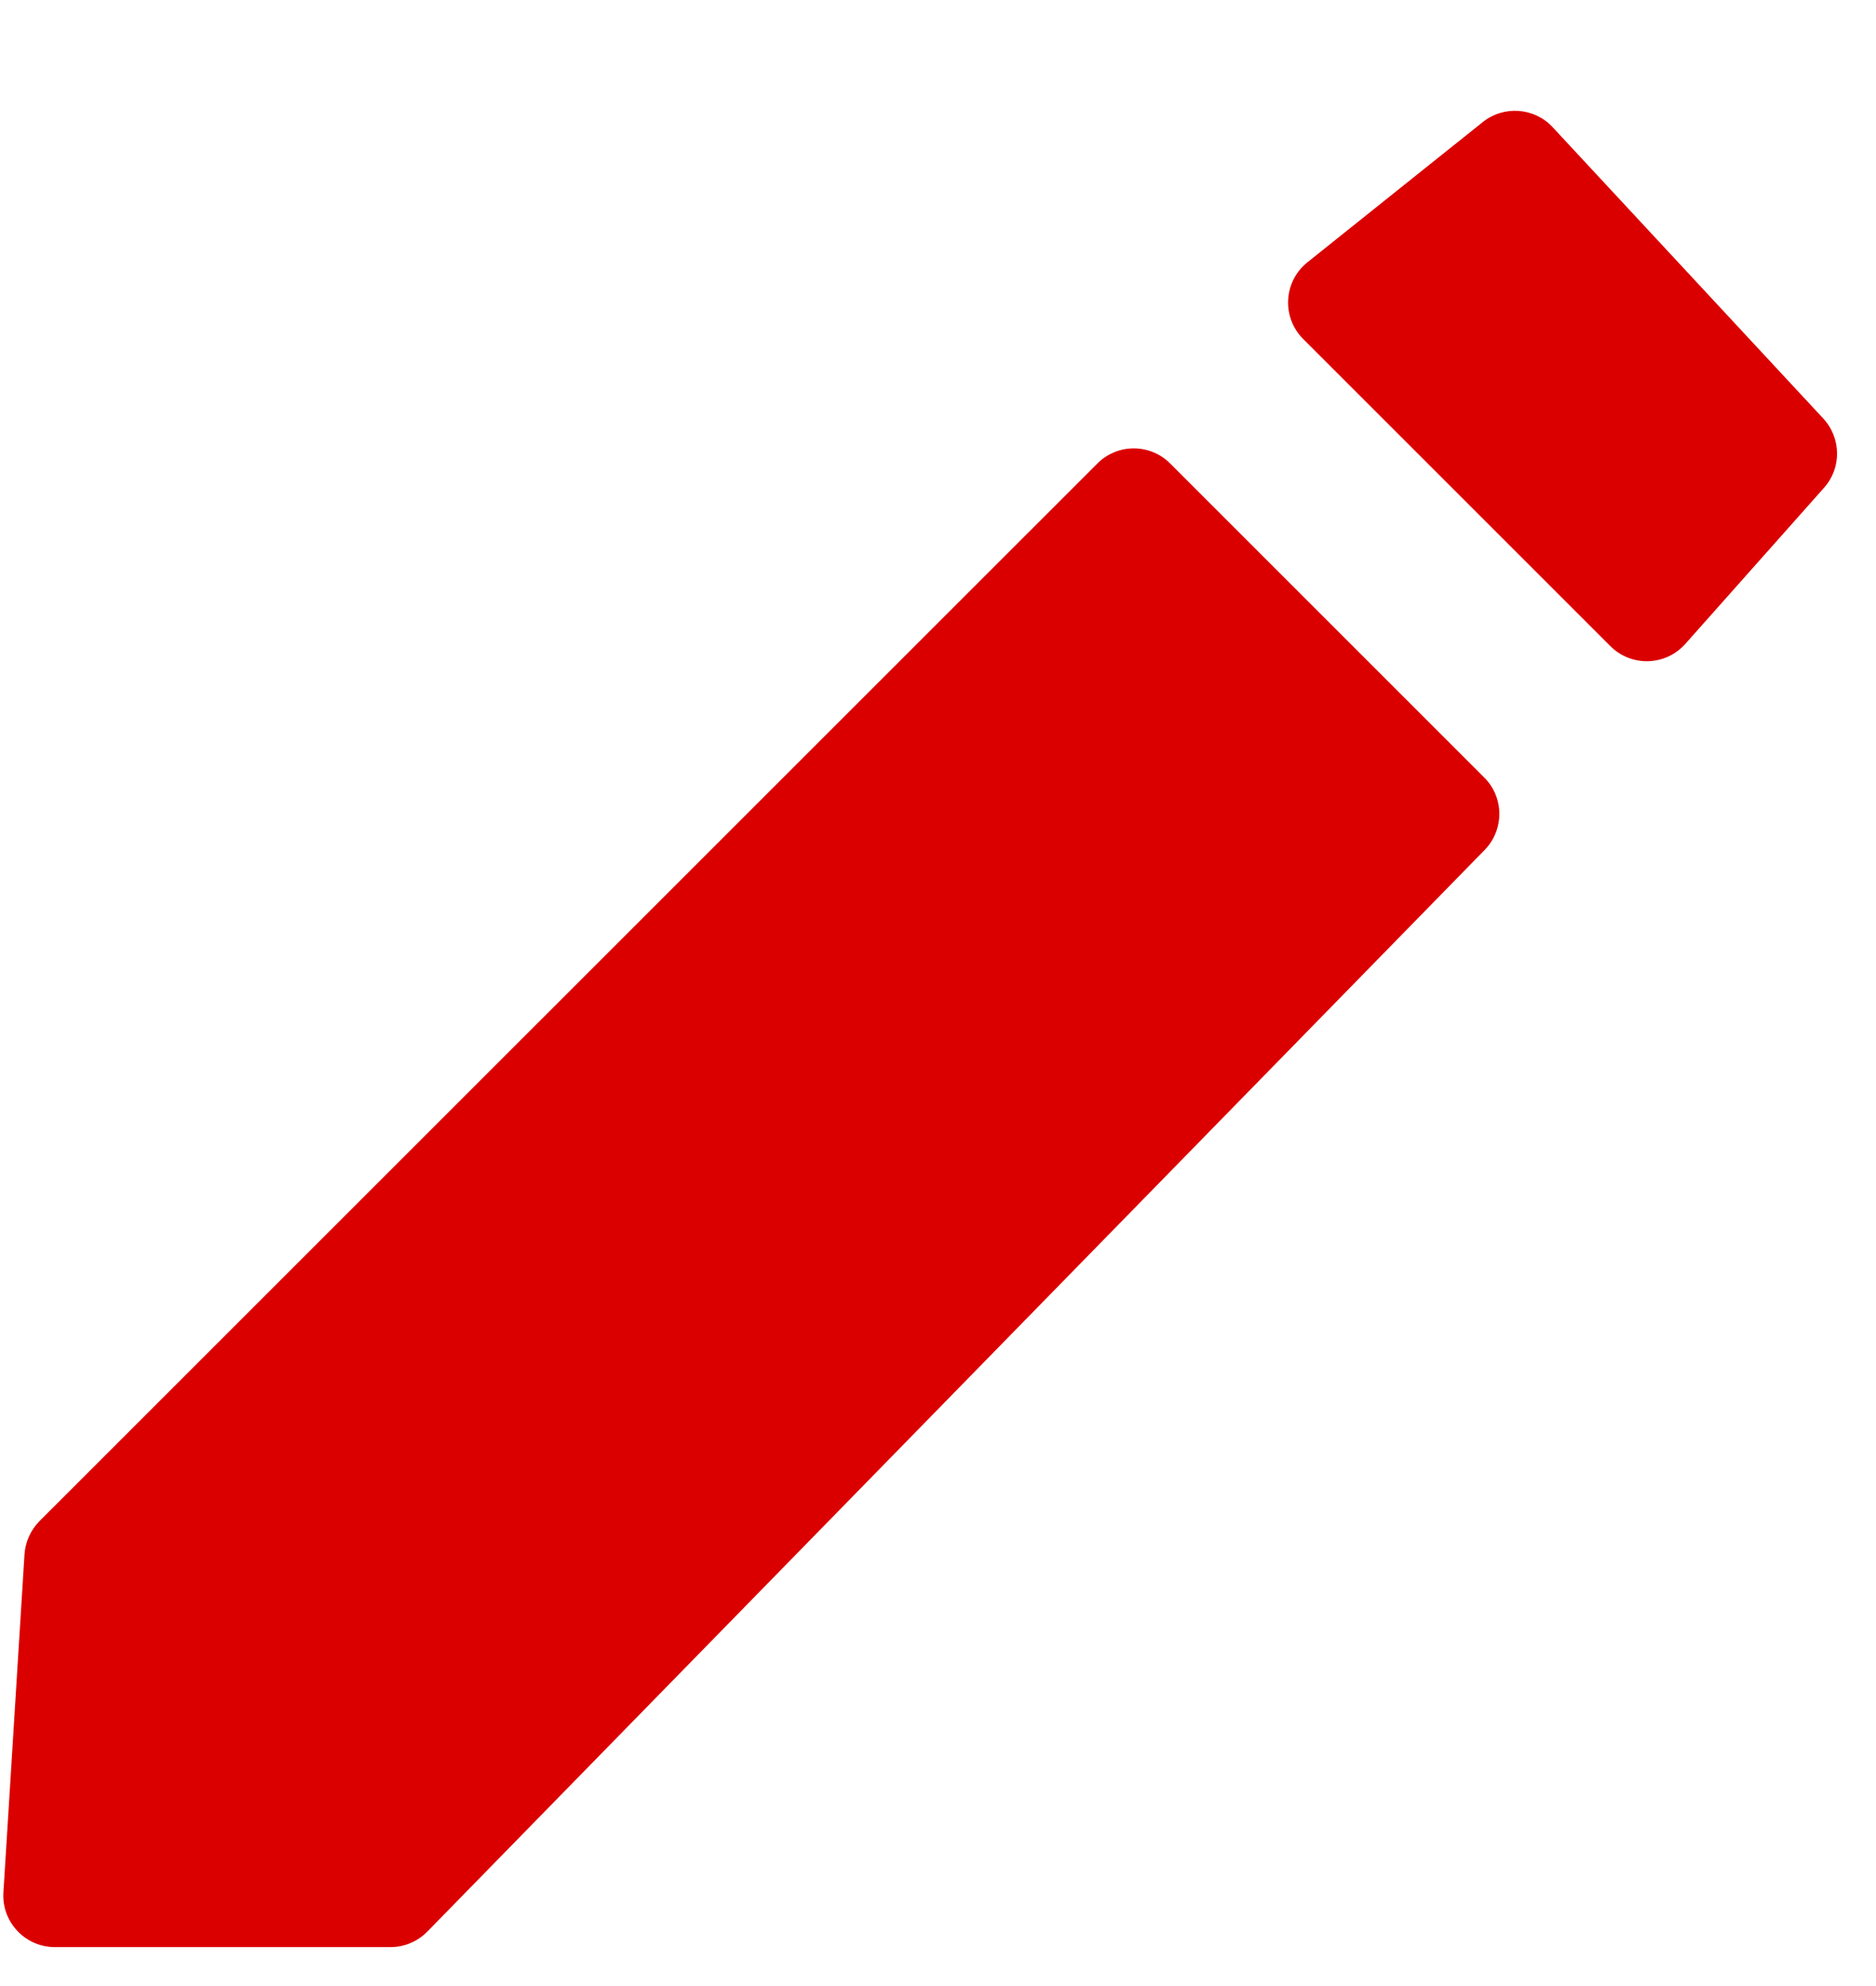 <svg width="17" height="18" viewBox="0 0 17 18" fill="none" xmlns="http://www.w3.org/2000/svg">
<path d="M0.358 13.786L9.944 4.201C10.126 4.018 10.422 4.018 10.604 4.201L13.45 7.047C13.631 7.227 13.632 7.52 13.454 7.703L3.873 17.506C3.785 17.596 3.665 17.647 3.539 17.647H0.497C0.228 17.647 0.014 17.42 0.031 17.151L0.222 14.087C0.23 13.974 0.278 13.867 0.358 13.786Z" fill="#DB0000"/>
<path d="M14.593 5.856L11.809 3.072C11.613 2.876 11.63 2.551 11.848 2.377L13.437 1.106C13.628 0.954 13.904 0.974 14.07 1.153L16.522 3.793C16.686 3.97 16.689 4.242 16.529 4.421L15.272 5.836C15.093 6.037 14.783 6.046 14.593 5.856Z" fill="#DB0000"/>
</svg>
